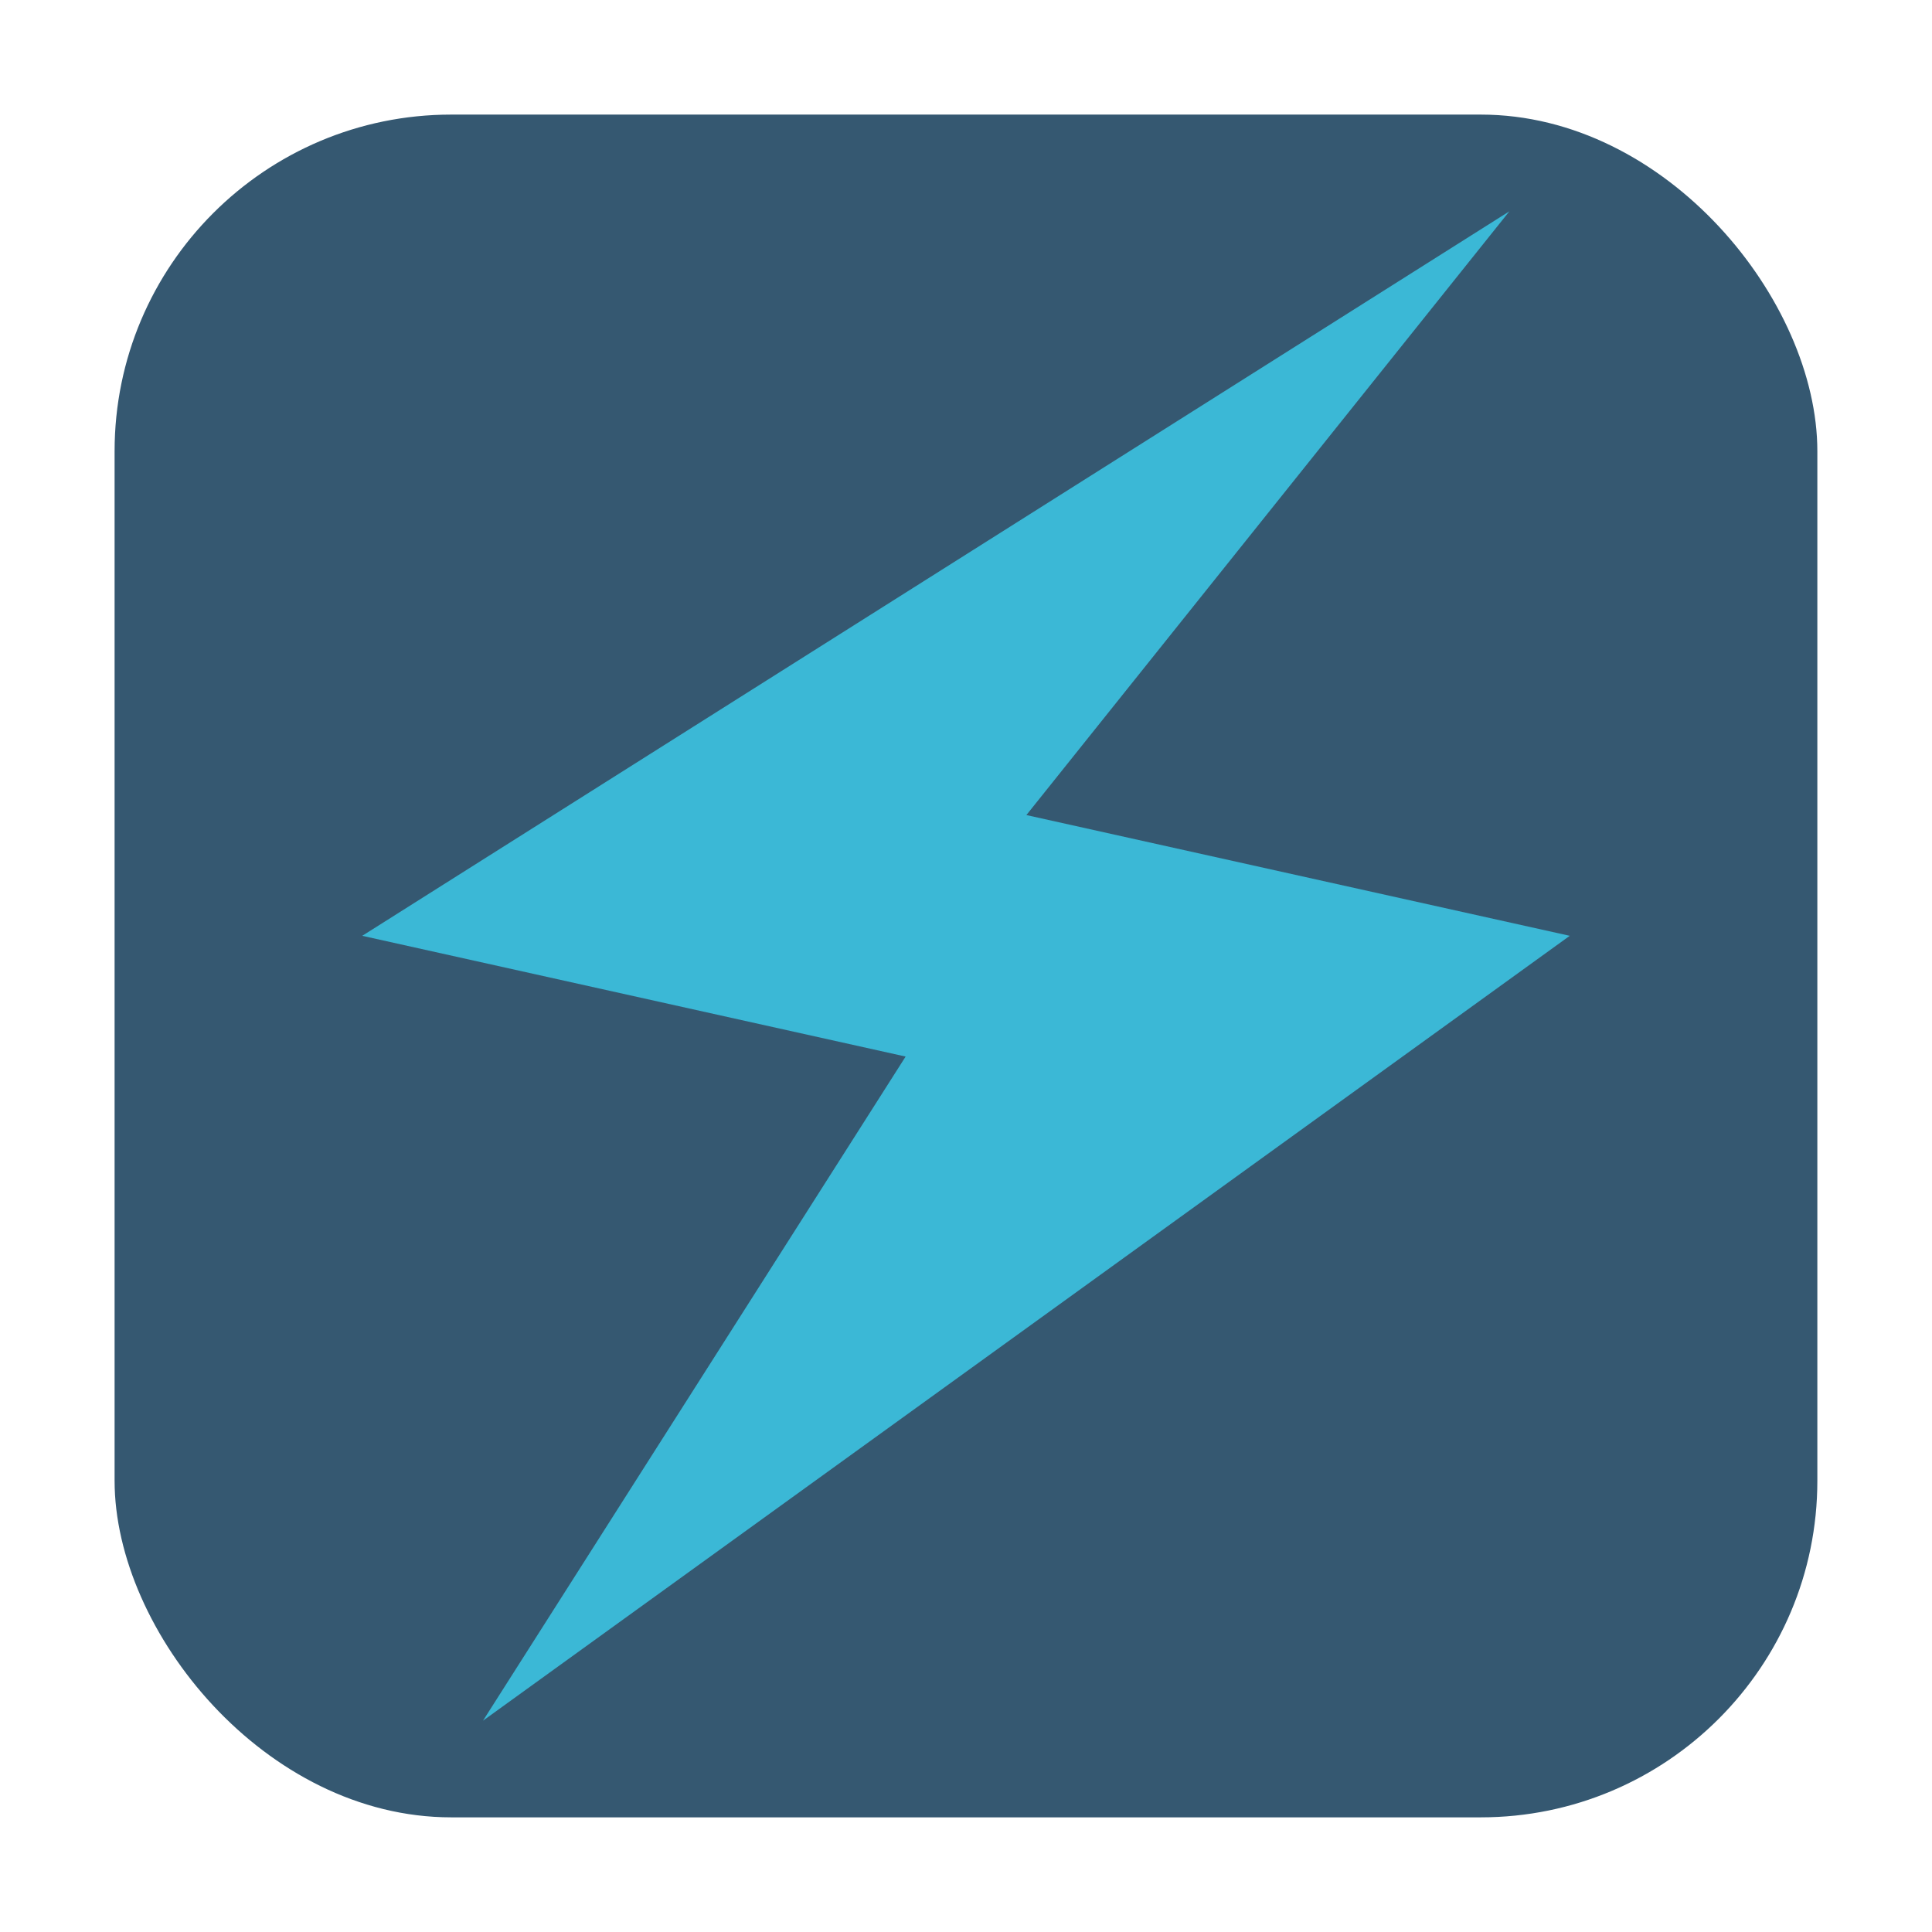 <svg height="32" width="32" xmlns="http://www.w3.org/2000/svg"><rect fill="#355871" fill-rule="evenodd" height="28.203" ry="5.575" width="28.203" x="1.898" y="1.898"/><path d="m25 3.5-8 10 9 2-18 13 7-11-9-2z" fill="#3bb8d6"/></svg>